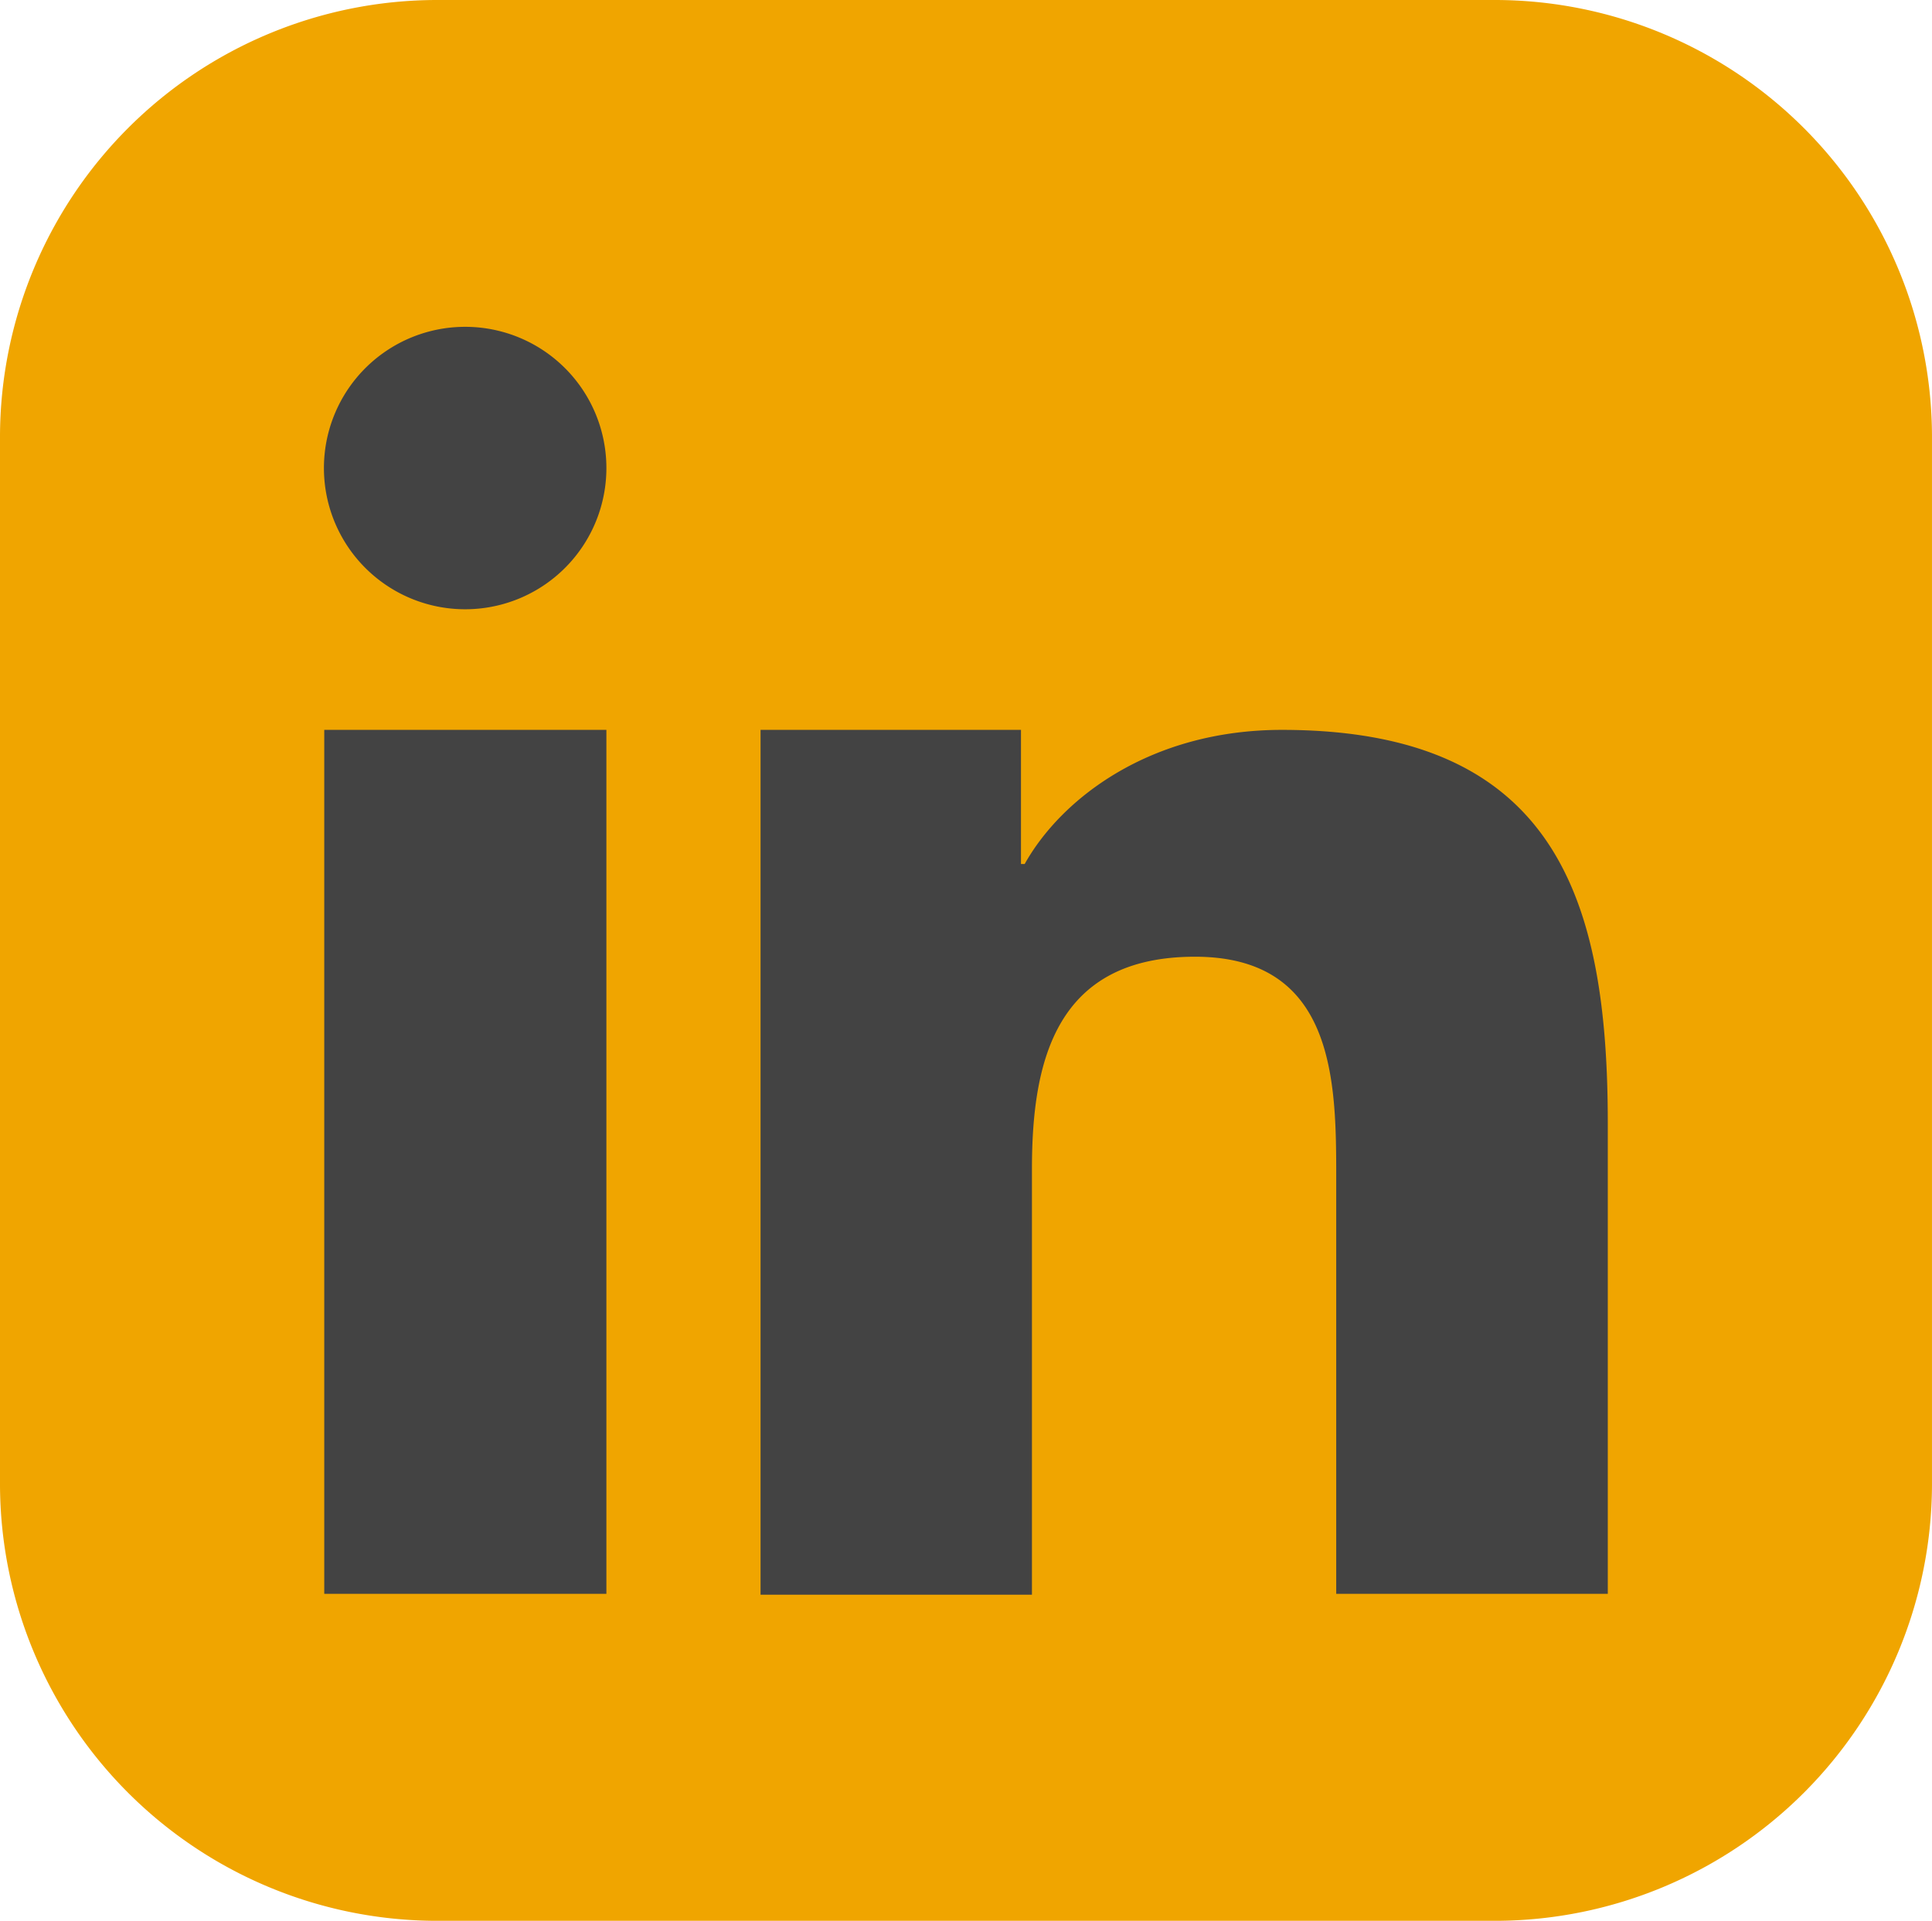 <svg id="linkedin-app" xmlns="http://www.w3.org/2000/svg" width="129.271" height="128.535" viewBox="0 0 129.271 128.535">
  <path id="Path_17" data-name="Path 17" d="M29.193,0h70.884a29.262,29.262,0,0,1,29.193,29.162V99.383a29.262,29.262,0,0,1-29.193,29.152H29.193A29.262,29.262,0,0,1,0,99.383V29.162A29.262,29.262,0,0,1,29.193,0Z" transform="translate(0 0)" fill="#f0a500" fill-rule="evenodd"/>
  <path id="Path_18" data-name="Path 18" d="M52.375,50.341H69.8v8.976h.247c2.435-4.353,8.361-8.976,17.217-8.976,18.4,0,21.8,11.444,21.8,26.332v31.482H90.893V80.174c0-6.406-.135-14.653-9.45-14.653S70.534,72.489,70.534,79.714v28.5H52.375ZM42.06,32.817a9.45,9.45,0,1,1-9.45-9.447A9.448,9.448,0,0,1,42.06,32.817ZM23.182,50.341H42.06v57.814H23.182Z" transform="translate(-1.486 -1.5)" fill="#434343" fill-rule="evenodd"/>
</svg>
